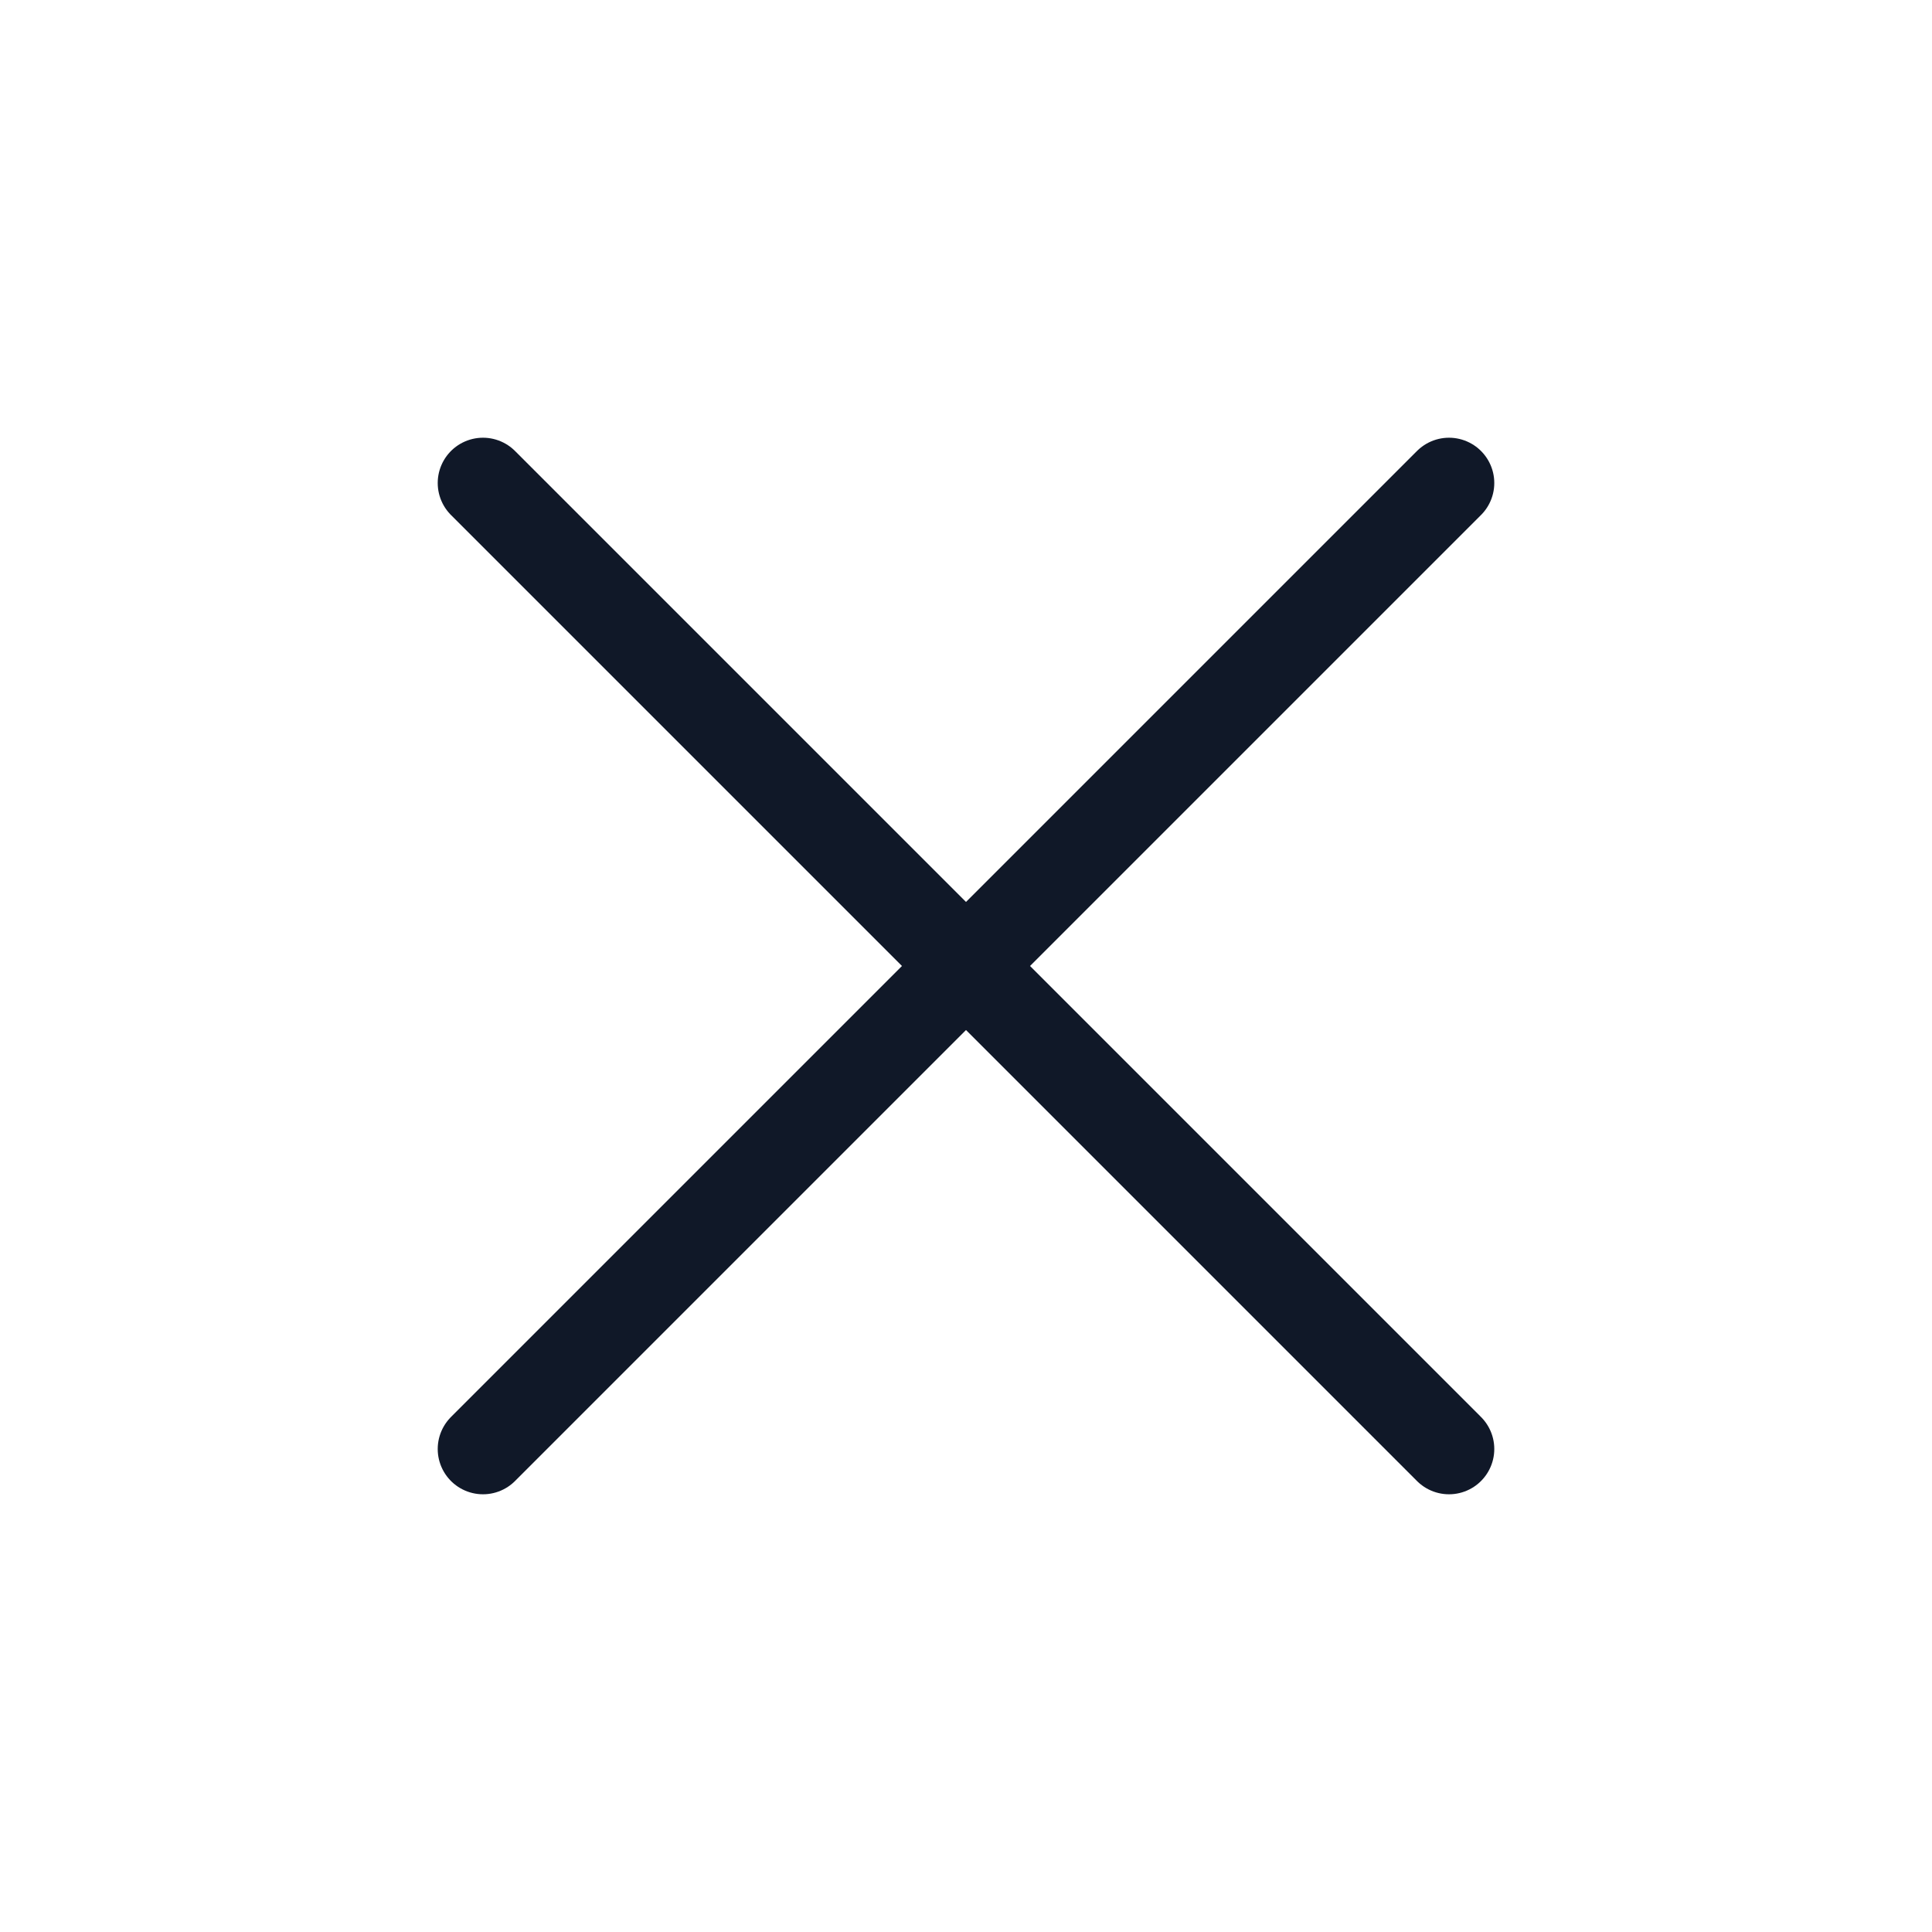 <svg width="32" height="32" viewBox="0 0 32 32" fill="none" xmlns="http://www.w3.org/2000/svg">
<path d="M24 8L8 24" stroke="#101828" stroke-width="1.5" stroke-linecap="round"/>
<path d="M8 8L24 24" stroke="#101828" stroke-width="1.5" stroke-linecap="round"/>
</svg>
